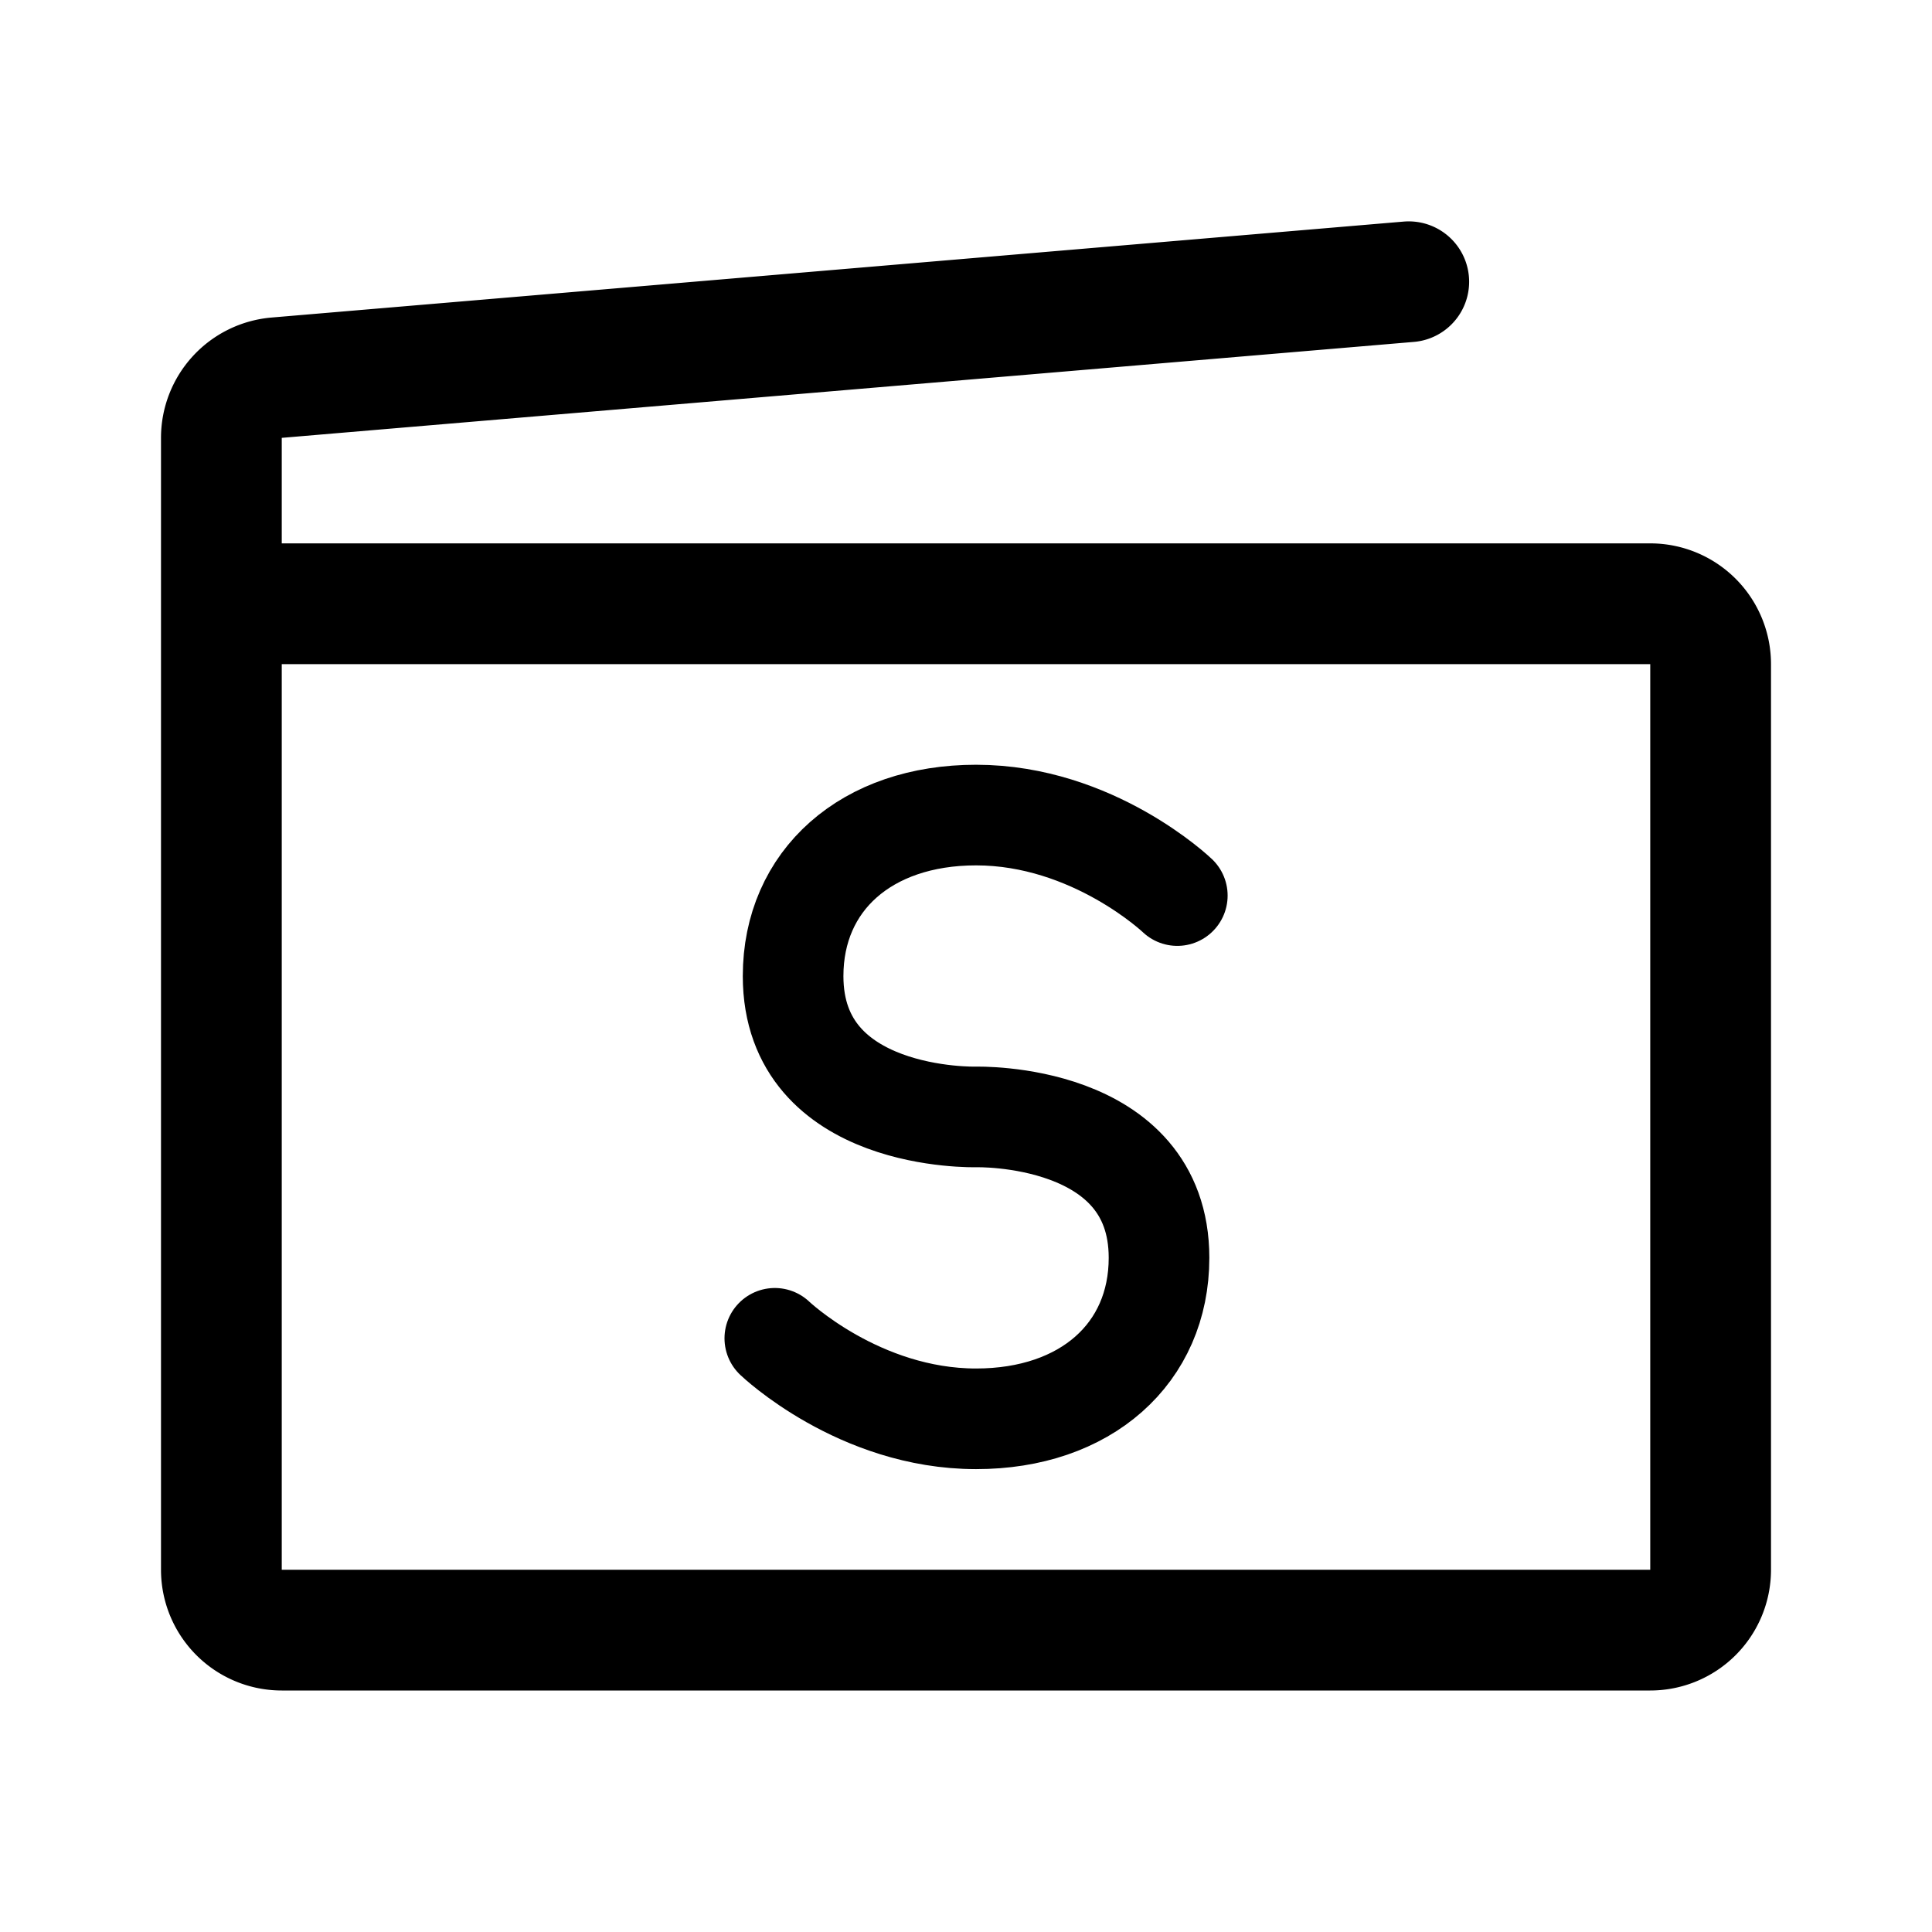 <svg xmlns="http://www.w3.org/2000/svg" width="192" height="192" fill="none"><path stroke="#000" stroke-linecap="round" stroke-linejoin="round" stroke-width="10" d="M117 89s-8.364-8-20-8c-10.91 0-18.182 6.5-18.182 16 0 14.499 18.182 13.999 18.182 13.999M77 133s8.364 8 20 8c10.909 0 18.182-6.5 18.182-15.999 0-14.5-18.182-14-18.182-14"/><path stroke="#000" stroke-linecap="round" stroke-linejoin="round" stroke-width="12" d="M22 60h142a6 6 0 0 1 6 6v90a6 6 0 0 1-6 6H28a6 6 0 0 1-6-6zm0 0V43.513a6 6 0 0 1 5.493-5.978L140 28"/></svg>